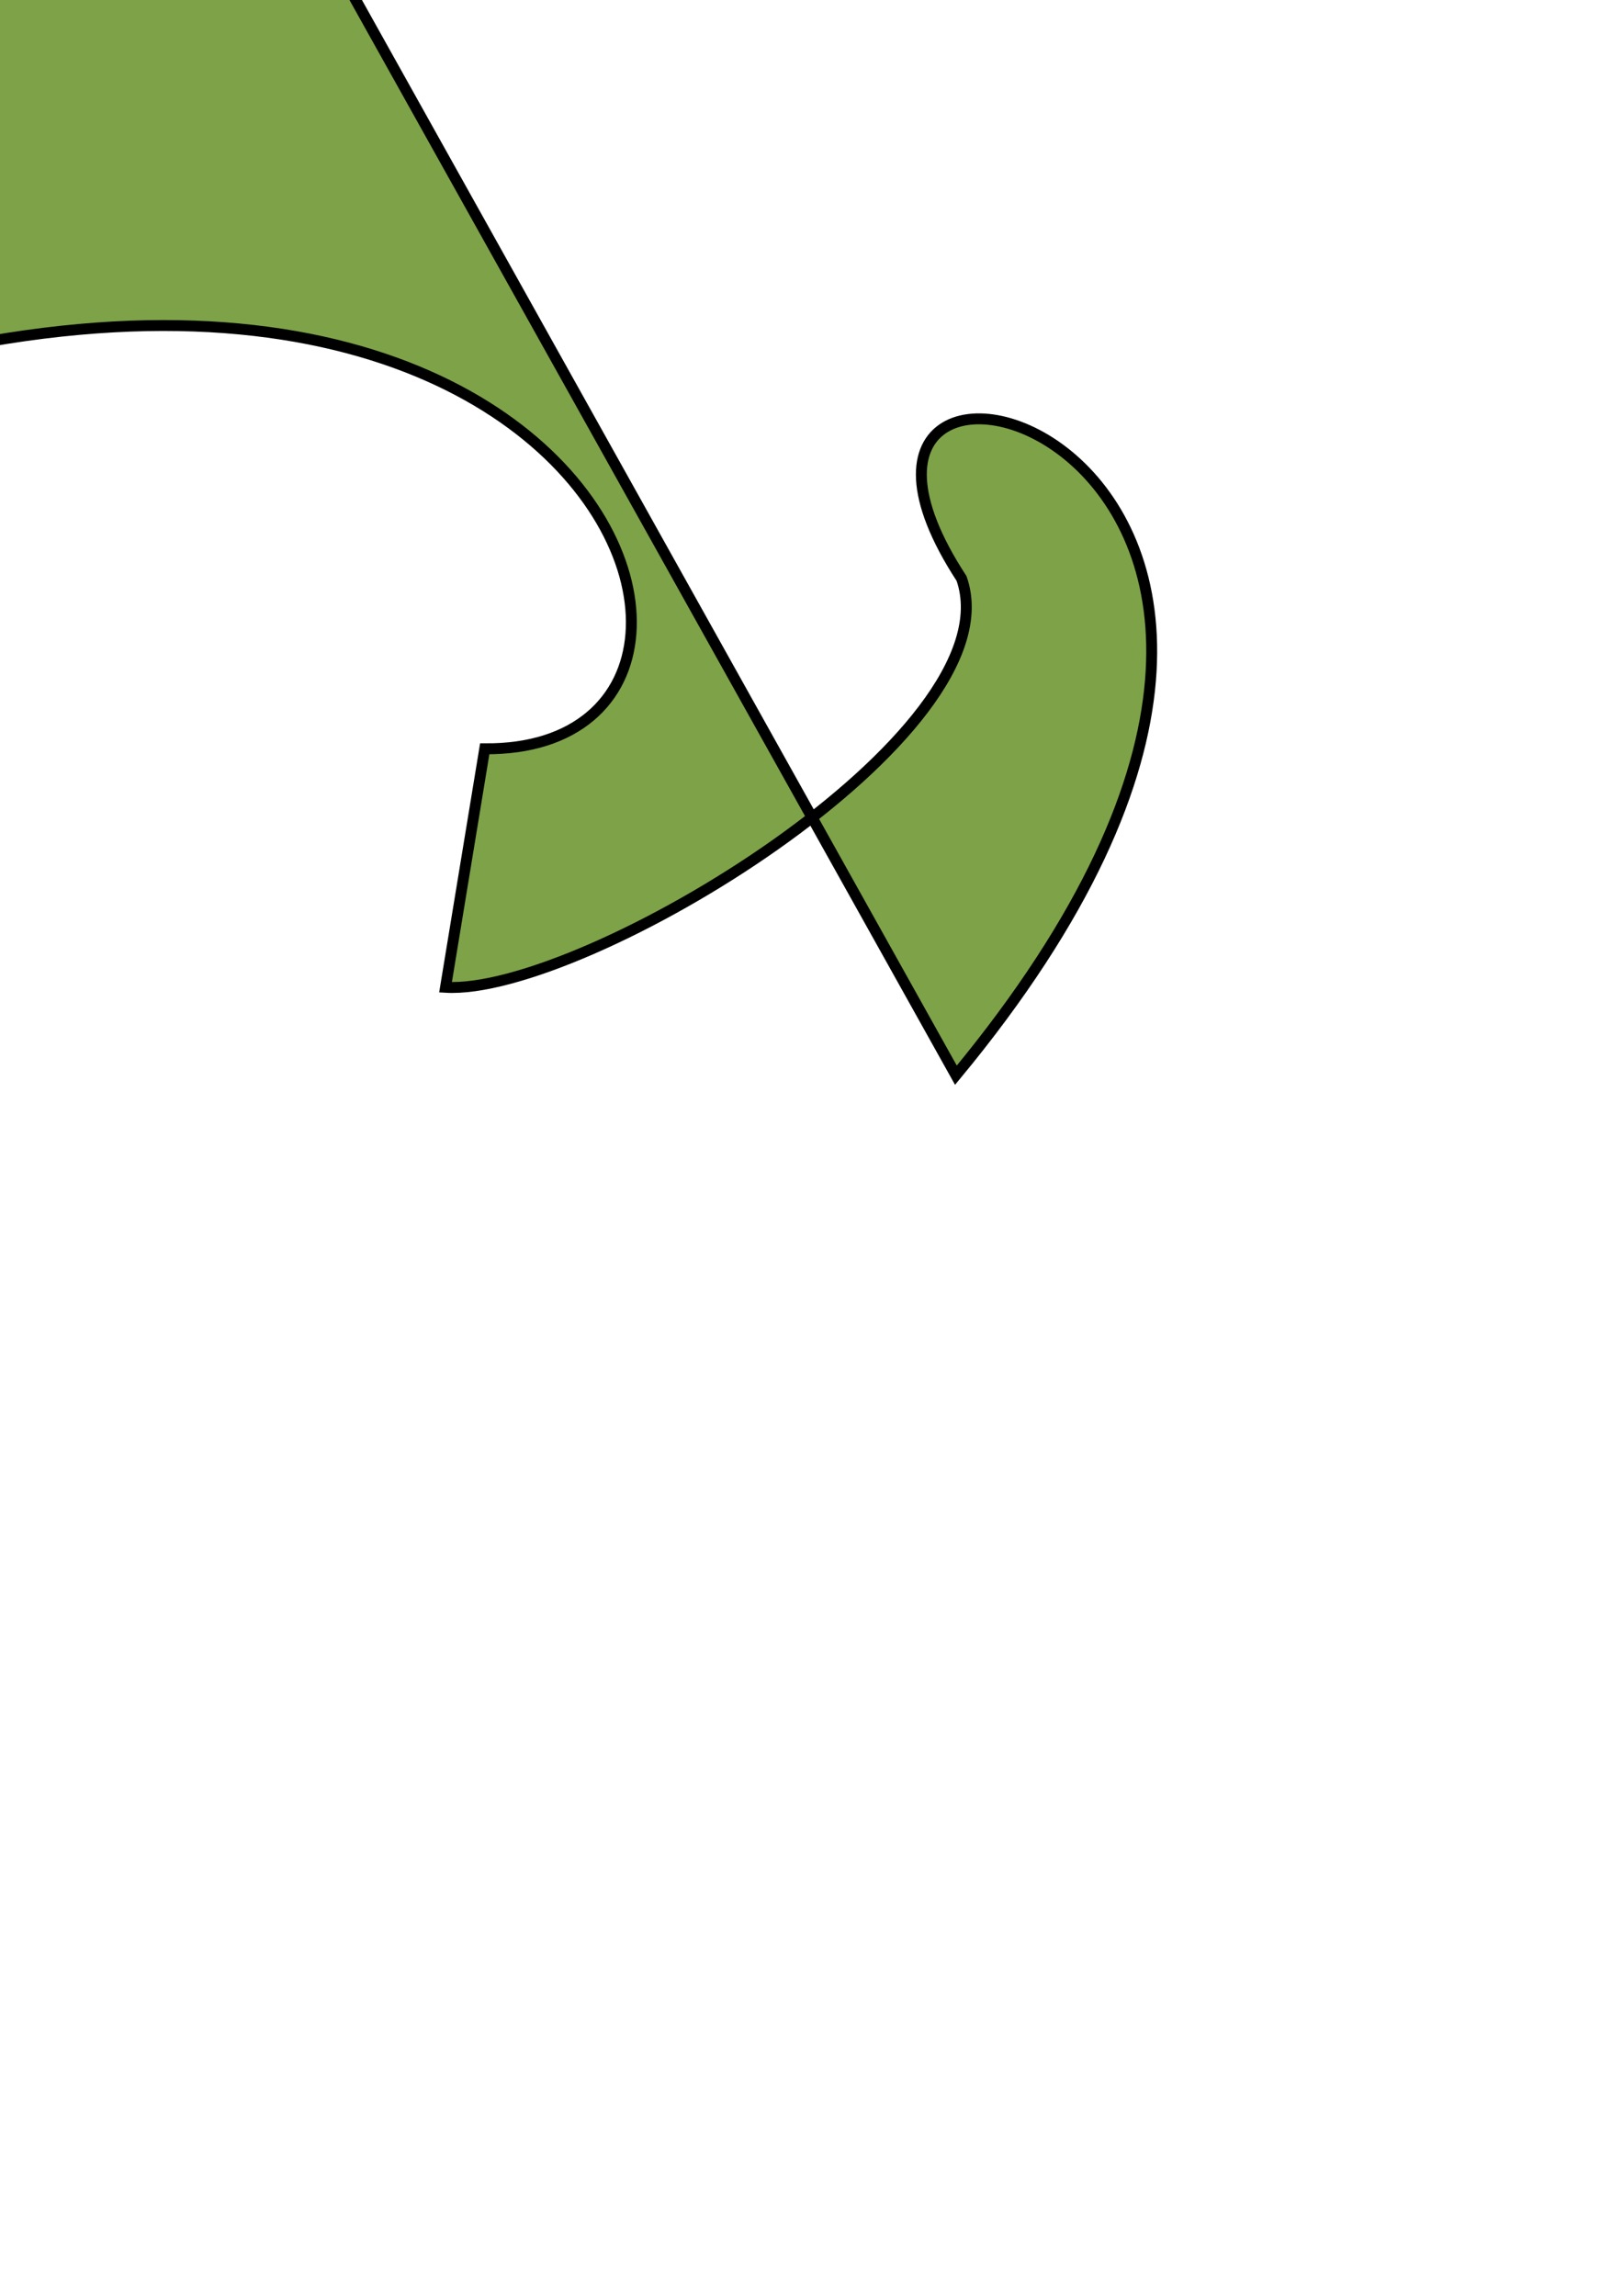 <?xml version="1.0" standalone="no"?>
<!DOCTYPE svg PUBLIC "-//W3C//DTD SVG 1.1//EN" "http://www.w3.org/Graphics/SVG/1.1/DTD/svg11.dtd">

<svg xmlns:rdf="http://www.w3.org/1999/02/22-rdf-syntax-ns#" xmlns="http://www.w3.org/2000/svg" xmlns:svg="http://www.w3.org/2000/svg" height="1052.362" width="744.094" version="1.1" xmlns:cc="http://creativecommons.org/ns#" id="svg2" xmlns:dc="http://purl.org/dc/elements/1.1/">

<defs id="defs4" />


<g id="layer1">

<path style="fill:#7da248;fill-opacity:1;stroke:#000000;stroke-width:5;stroke-linecap:butt;stroke-linejoin:miter;stroke-miterlimit:4;stroke-opacity:1;stroke-dasharray:none" d="M 222.234,343.235 C 390.453,344.624 248.197,-25.889 -263.523,253.533 L 57.942,-340.282 -96.703,-465.279 438.257,492.859 c 243.194,-293.772 -95.741,-378.199 2.578,-227.696 25.08,71.491 -173.443,191.198 -236.576,187.404 z" id="path3803" />

</g>

</svg>

